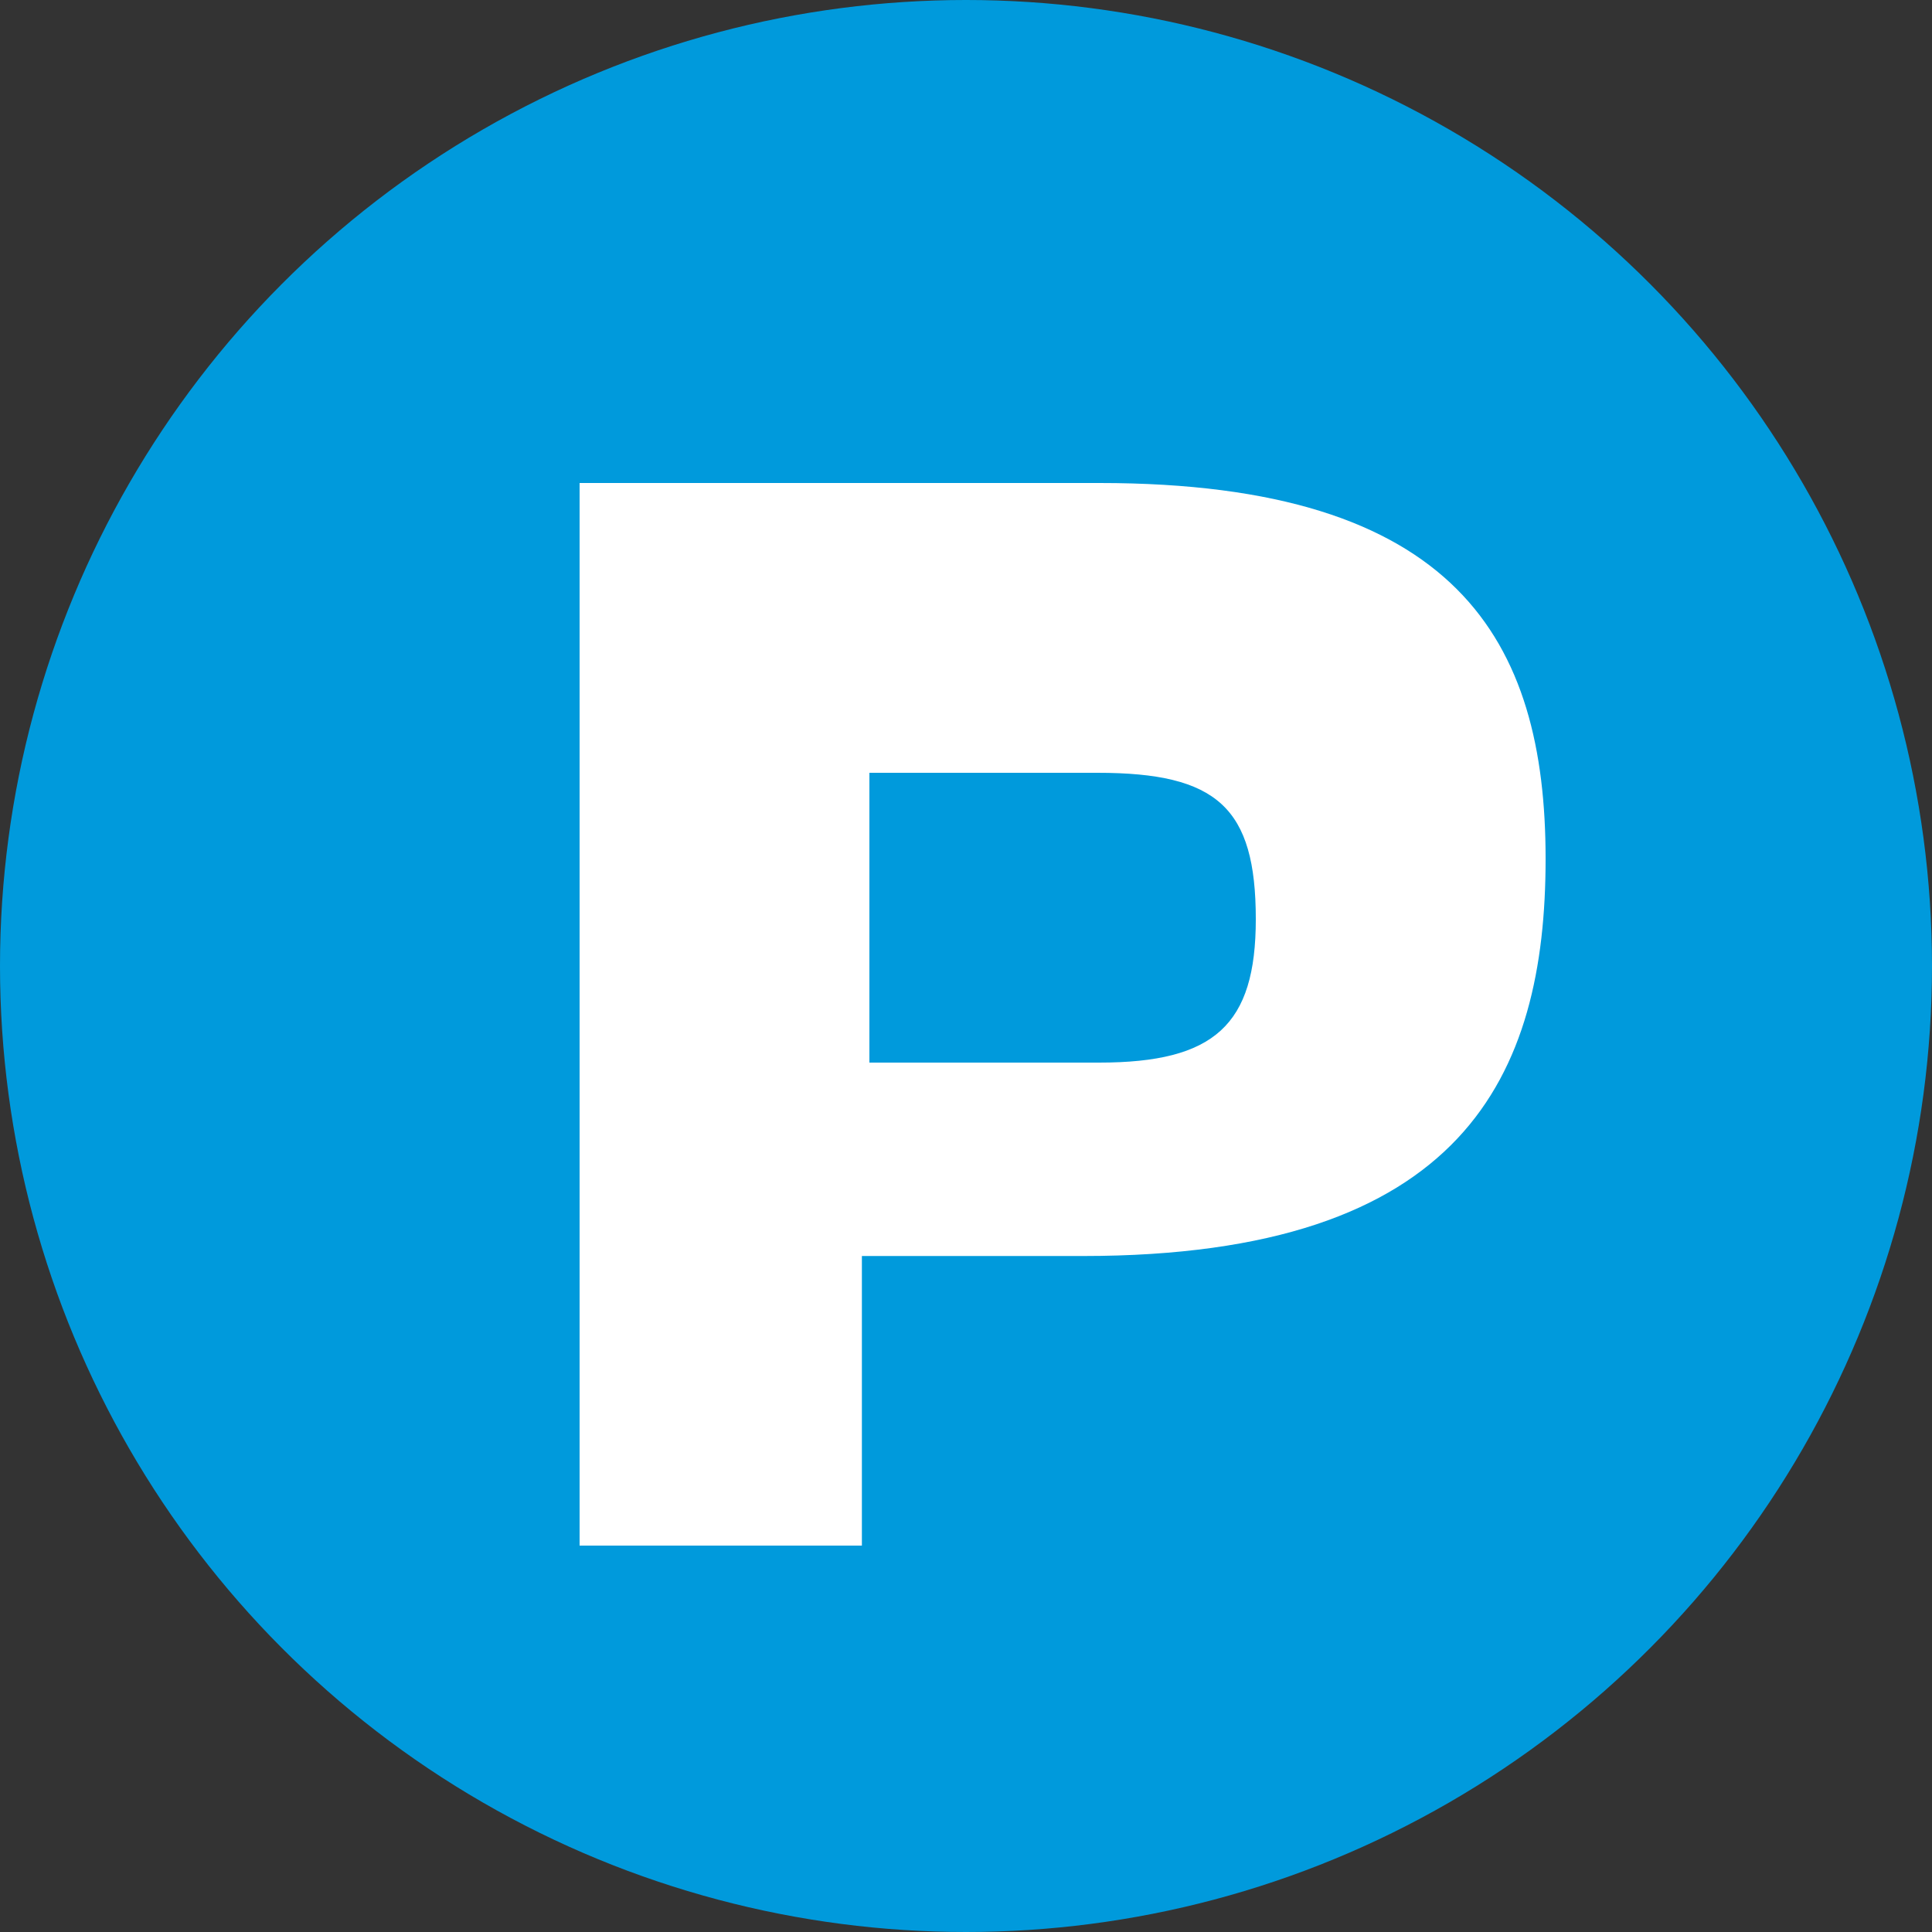 <?xml version="1.0" encoding="UTF-8"?>
<svg width="18px" height="18px" viewBox="0 0 18 18" version="1.1" xmlns="http://www.w3.org/2000/svg" xmlns:xlink="http://www.w3.org/1999/xlink">
    <rect x="0" y="0" width="18" height="18" fill="#333333" stroke="none"/>
    <g stroke="none" stroke-width="1" fill="none" fill-rule="evenodd">
        <g id="Group">
            <circle id="Oval" fill="#009ADC" cx="9" cy="9" r="9"></circle>
            <path d="M5.4,4.5 L10.245,4.5 C13.579,4.5 14.4,5.97 14.4,8.001 C14.4,10.018 13.644,11.702 10.089,11.702 L8.03,11.702 L8.03,14.4 L5.4,14.4 L5.4,4.5 Z M10.24,9.9 C11.316,9.9 11.7,9.549 11.7,8.564 C11.7,7.524 11.341,7.2 10.226,7.2 L8.1,7.2 L8.1,9.9 L10.24,9.9 Z" id="Fill-2" fill="#FFFFFF"></path>
        </g>
    </g>
</svg>
